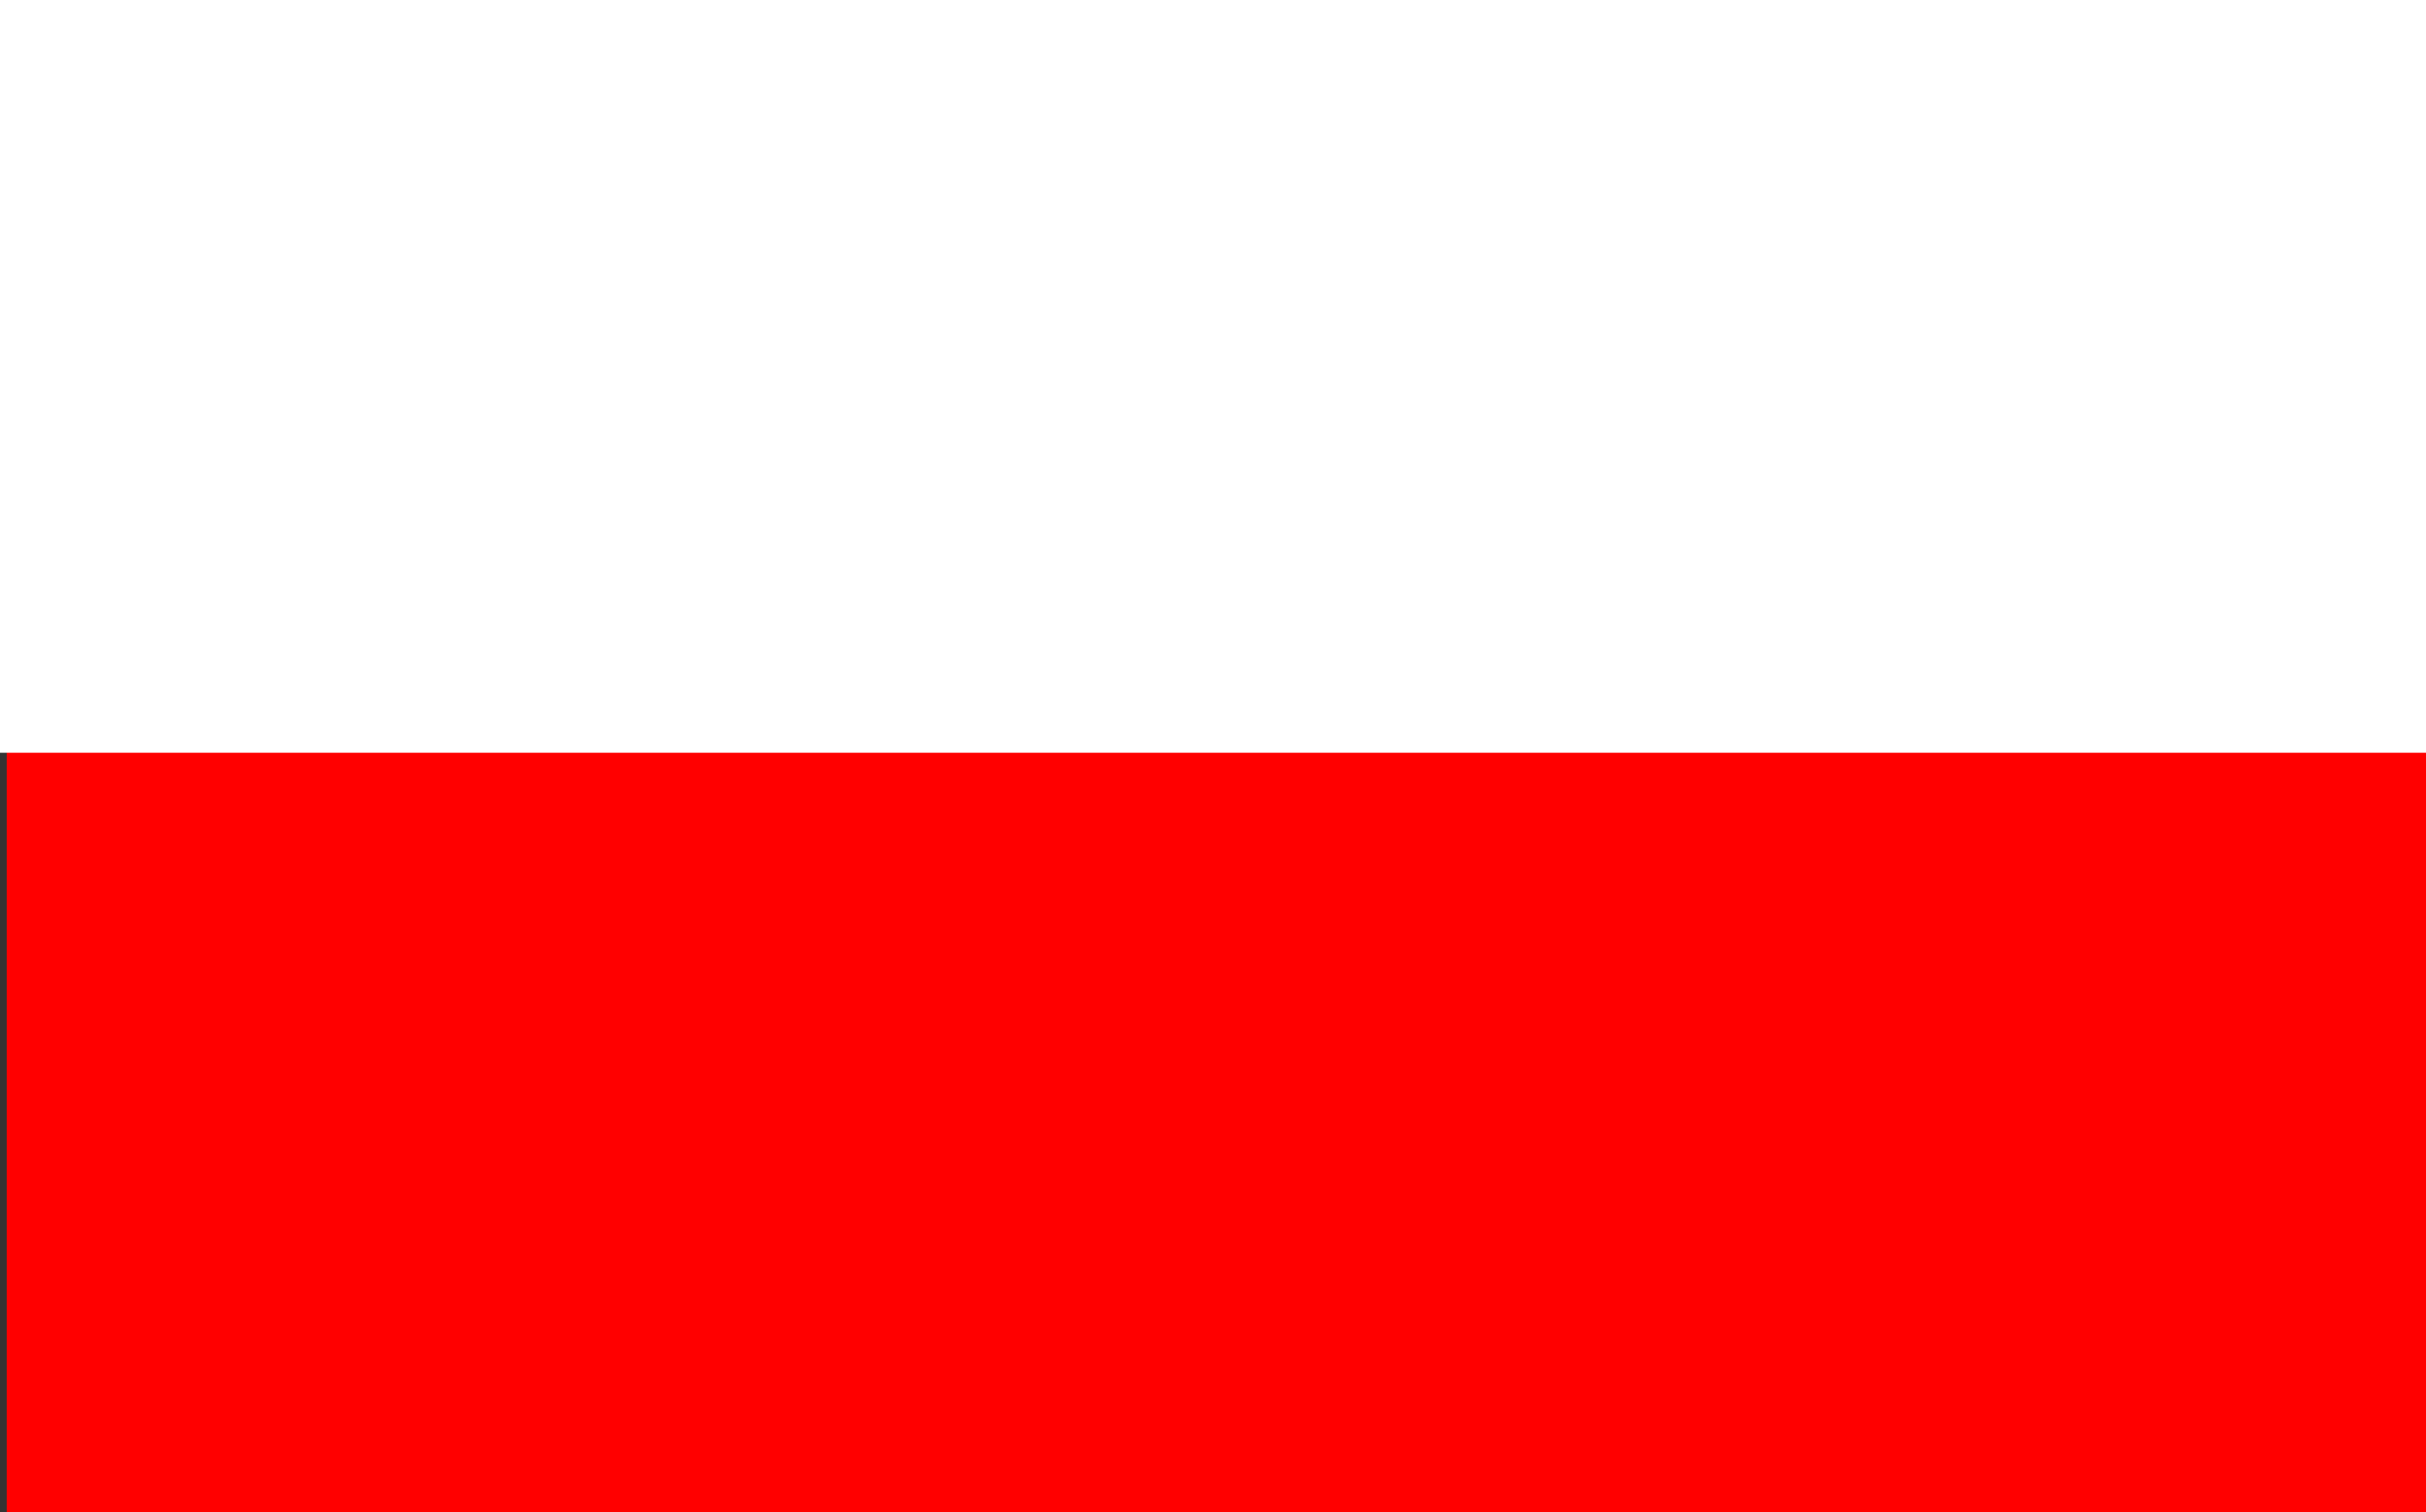 <?xml version="1.0" encoding="UTF-8" standalone="no"?>
<!-- Created with Inkscape (http://www.inkscape.org/) -->

<svg
   width="80.311mm"
   height="50.056mm"
   viewBox="0 0 80.311 50.056"
   version="1.1"
   id="svg5"
   inkscape:export-filename="polska.svg"
   inkscape:export-xdpi="96"
   inkscape:export-ydpi="96"
   xmlns:inkscape="http://www.inkscape.org/namespaces/inkscape"
   xmlns:sodipodi="http://sodipodi.sourceforge.net/DTD/sodipodi-0.dtd"
   xmlns="http://www.w3.org/2000/svg"
   xmlns:svg="http://www.w3.org/2000/svg">
  <rect x="0" y="0" width="80.311" height="50.056" fill="#333333" stroke="none"/>
  <sodipodi:namedview
     id="namedview7"
     pagecolor="#ffffff"
     bordercolor="#666666"
     borderopacity="1.0"
     inkscape:showpageshadow="2"
     inkscape:pageopacity="0.0"
     inkscape:pagecheckerboard="0"
     inkscape:deskcolor="#d1d1d1"
     inkscape:document-units="px"
     showgrid="false"
     showguides="true">
    <sodipodi:guide
       position="40.156,24.917"
       orientation="0,1"
       id="guide357"
       inkscape:locked="false"
       inkscape:label=""
       inkscape:color="rgb(0,134,229)" />
  </sodipodi:namedview>
  <defs
     id="defs2" />
  <g
     inkscape:label="Warstwa 1"
     inkscape:groupmode="layer"
     id="layer1"
     transform="translate(0.111,-0.111)">
    <rect
       style="fill:#ff0000;stroke-width:2.544;stroke-linecap:square"
       id="rect411"
       width="80.089"
       height="25.361"
       x="0.111"
       y="24.805" />
    <rect
       style="fill:#ffffff;stroke-width:2.465;stroke-linecap:square"
       id="rect1020"
       width="80.311"
       height="24.917"
       x="-0.111"
       y="0.111" />
  </g>
</svg>
